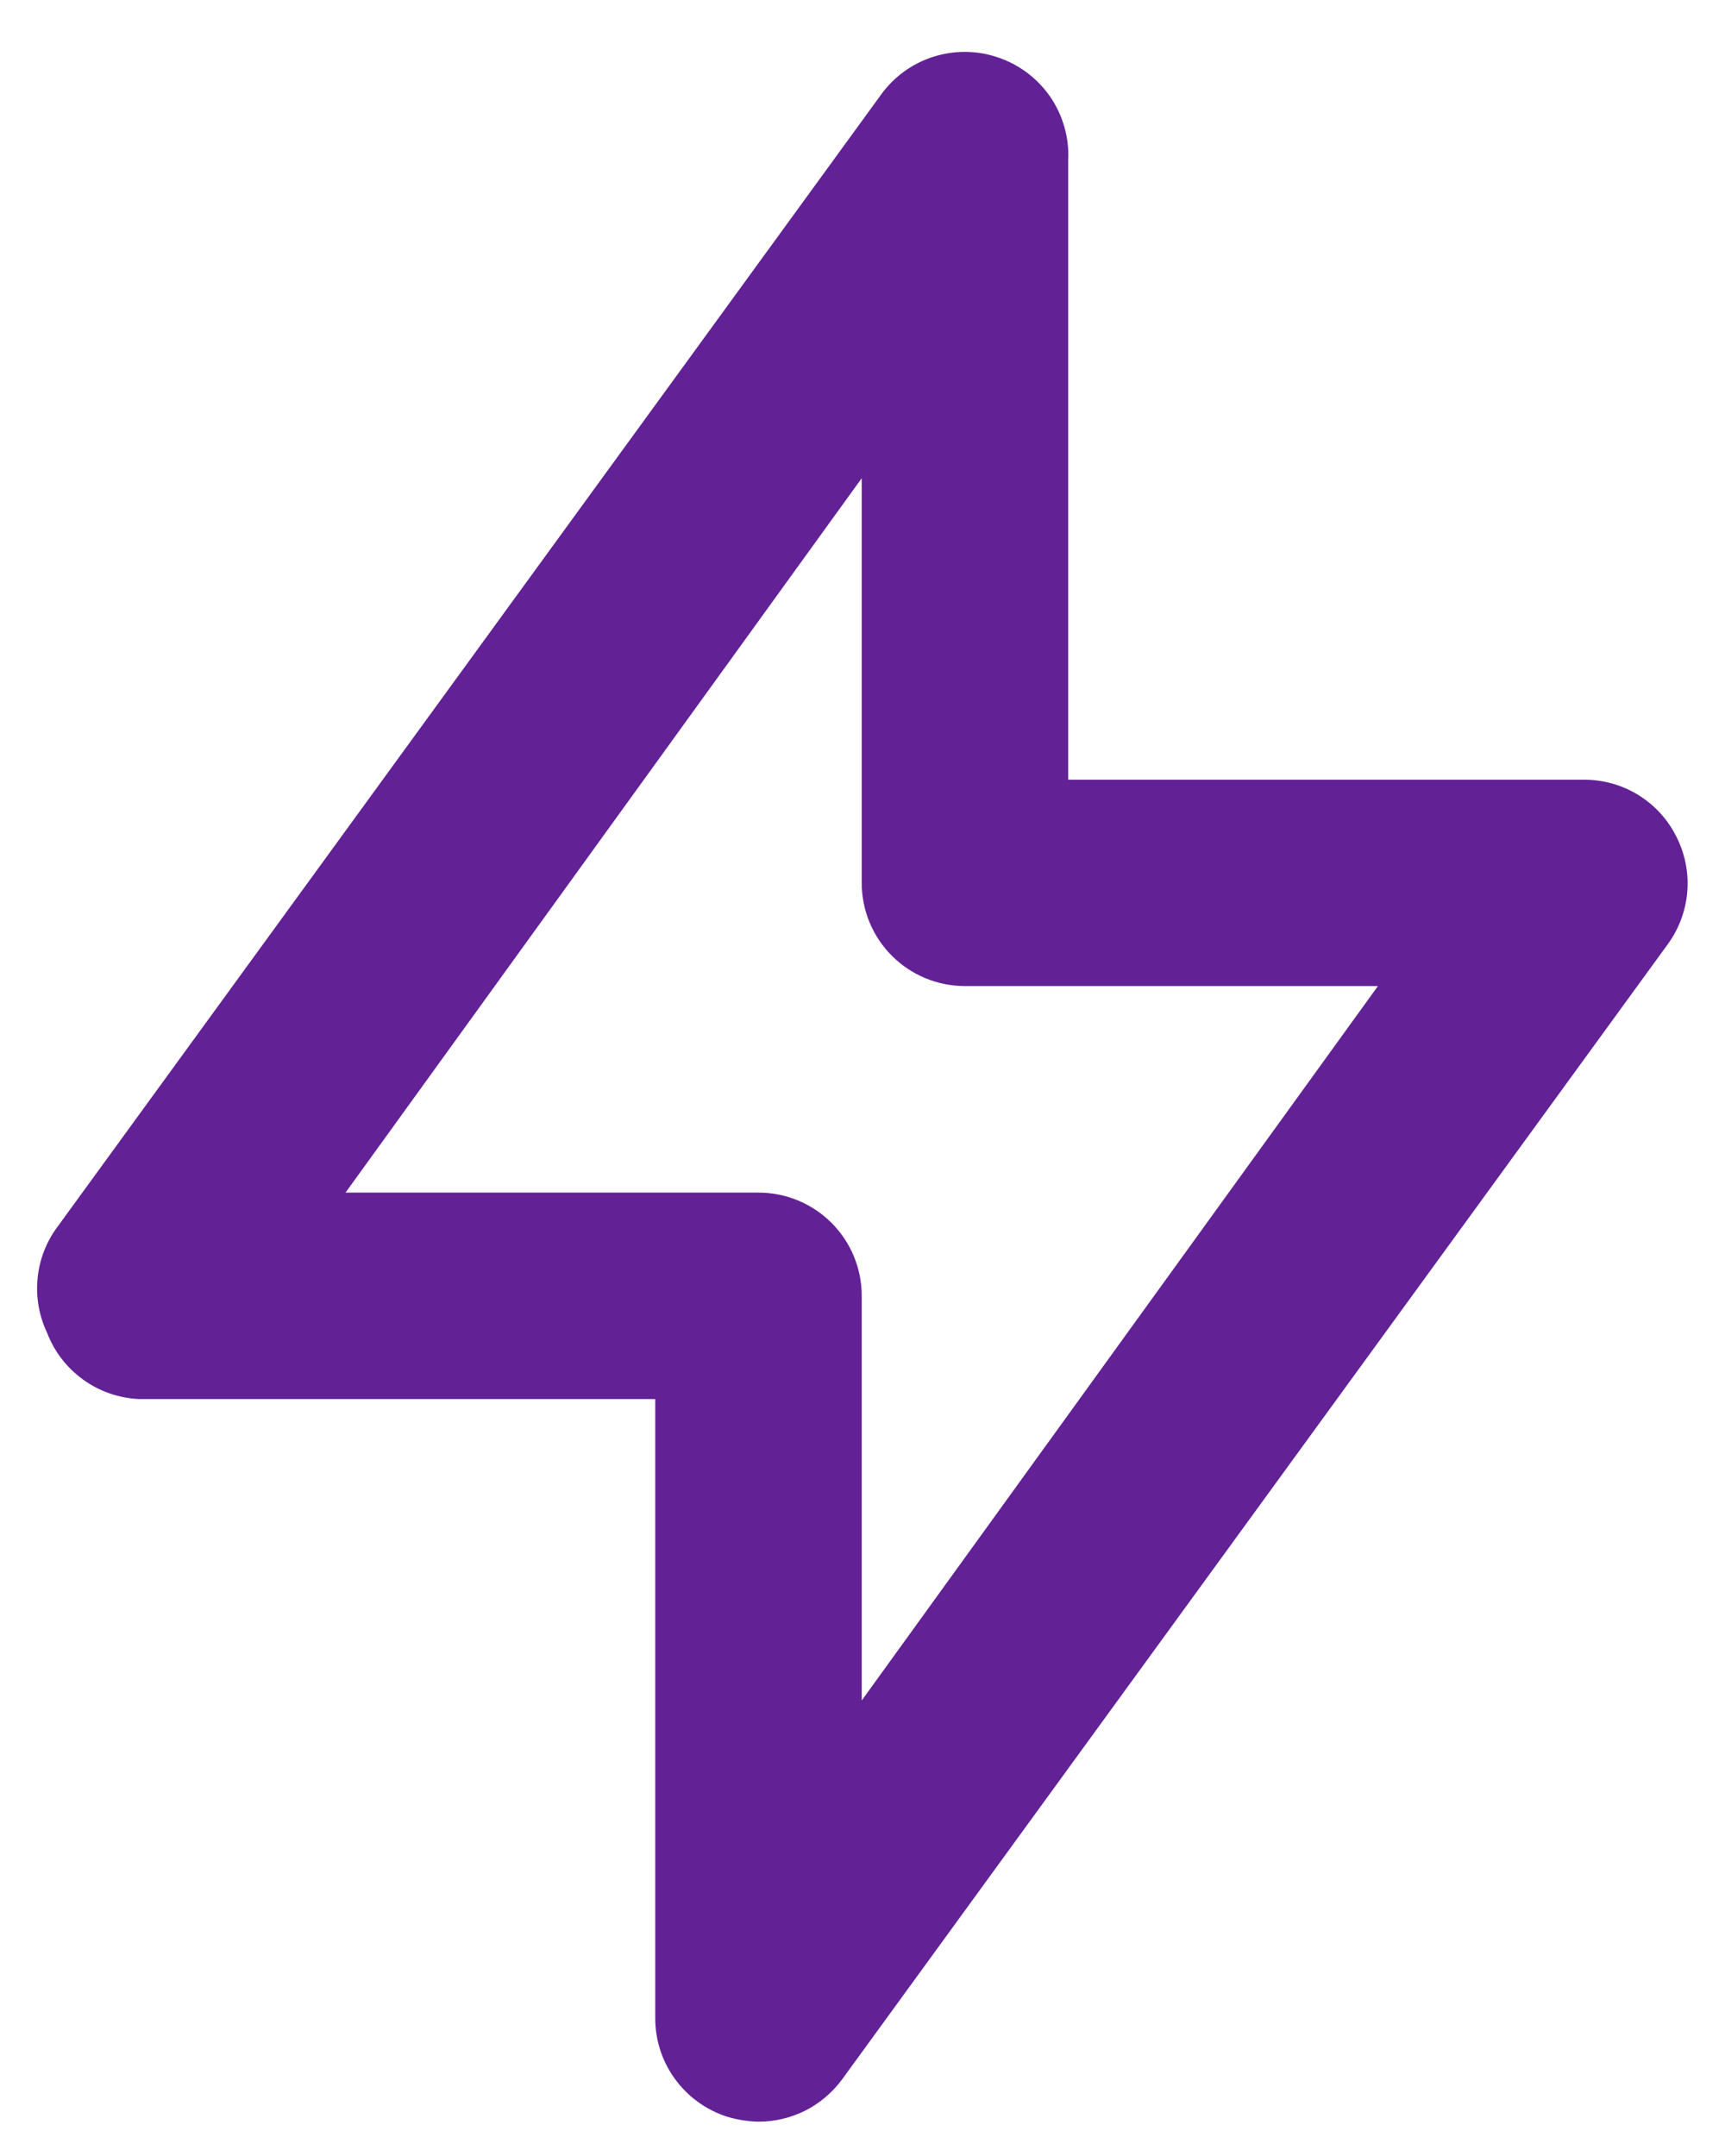 <svg width="20" height="25" viewBox="0 0 20 25" fill="none" xmlns="http://www.w3.org/2000/svg">
<path d="M19.435 9.699C19.336 9.501 19.184 9.335 18.996 9.219C18.808 9.103 18.591 9.041 18.37 9.041H12.385V1.859C12.398 1.596 12.324 1.337 12.175 1.12C12.025 0.904 11.809 0.743 11.559 0.662C11.319 0.582 11.06 0.582 10.819 0.659C10.578 0.736 10.368 0.888 10.219 1.092L0.642 14.259C0.522 14.433 0.45 14.635 0.434 14.845C0.417 15.055 0.456 15.266 0.547 15.457C0.63 15.674 0.776 15.862 0.965 15.998C1.154 16.135 1.379 16.212 1.612 16.223H7.597V23.405C7.597 23.657 7.677 23.903 7.826 24.107C7.974 24.311 8.183 24.463 8.423 24.542C8.543 24.579 8.668 24.599 8.794 24.602C8.983 24.602 9.169 24.558 9.338 24.473C9.506 24.387 9.652 24.263 9.764 24.111L19.34 10.944C19.469 10.765 19.546 10.554 19.563 10.335C19.58 10.115 19.535 9.895 19.435 9.699ZM9.991 19.718V15.025C9.991 14.708 9.865 14.404 9.64 14.179C9.416 13.955 9.112 13.829 8.794 13.829H4.006L9.991 5.545V10.238C9.991 10.555 10.117 10.86 10.342 11.084C10.566 11.308 10.871 11.434 11.188 11.434H15.976L9.991 19.718Z" fill="#632196"/>
</svg>
